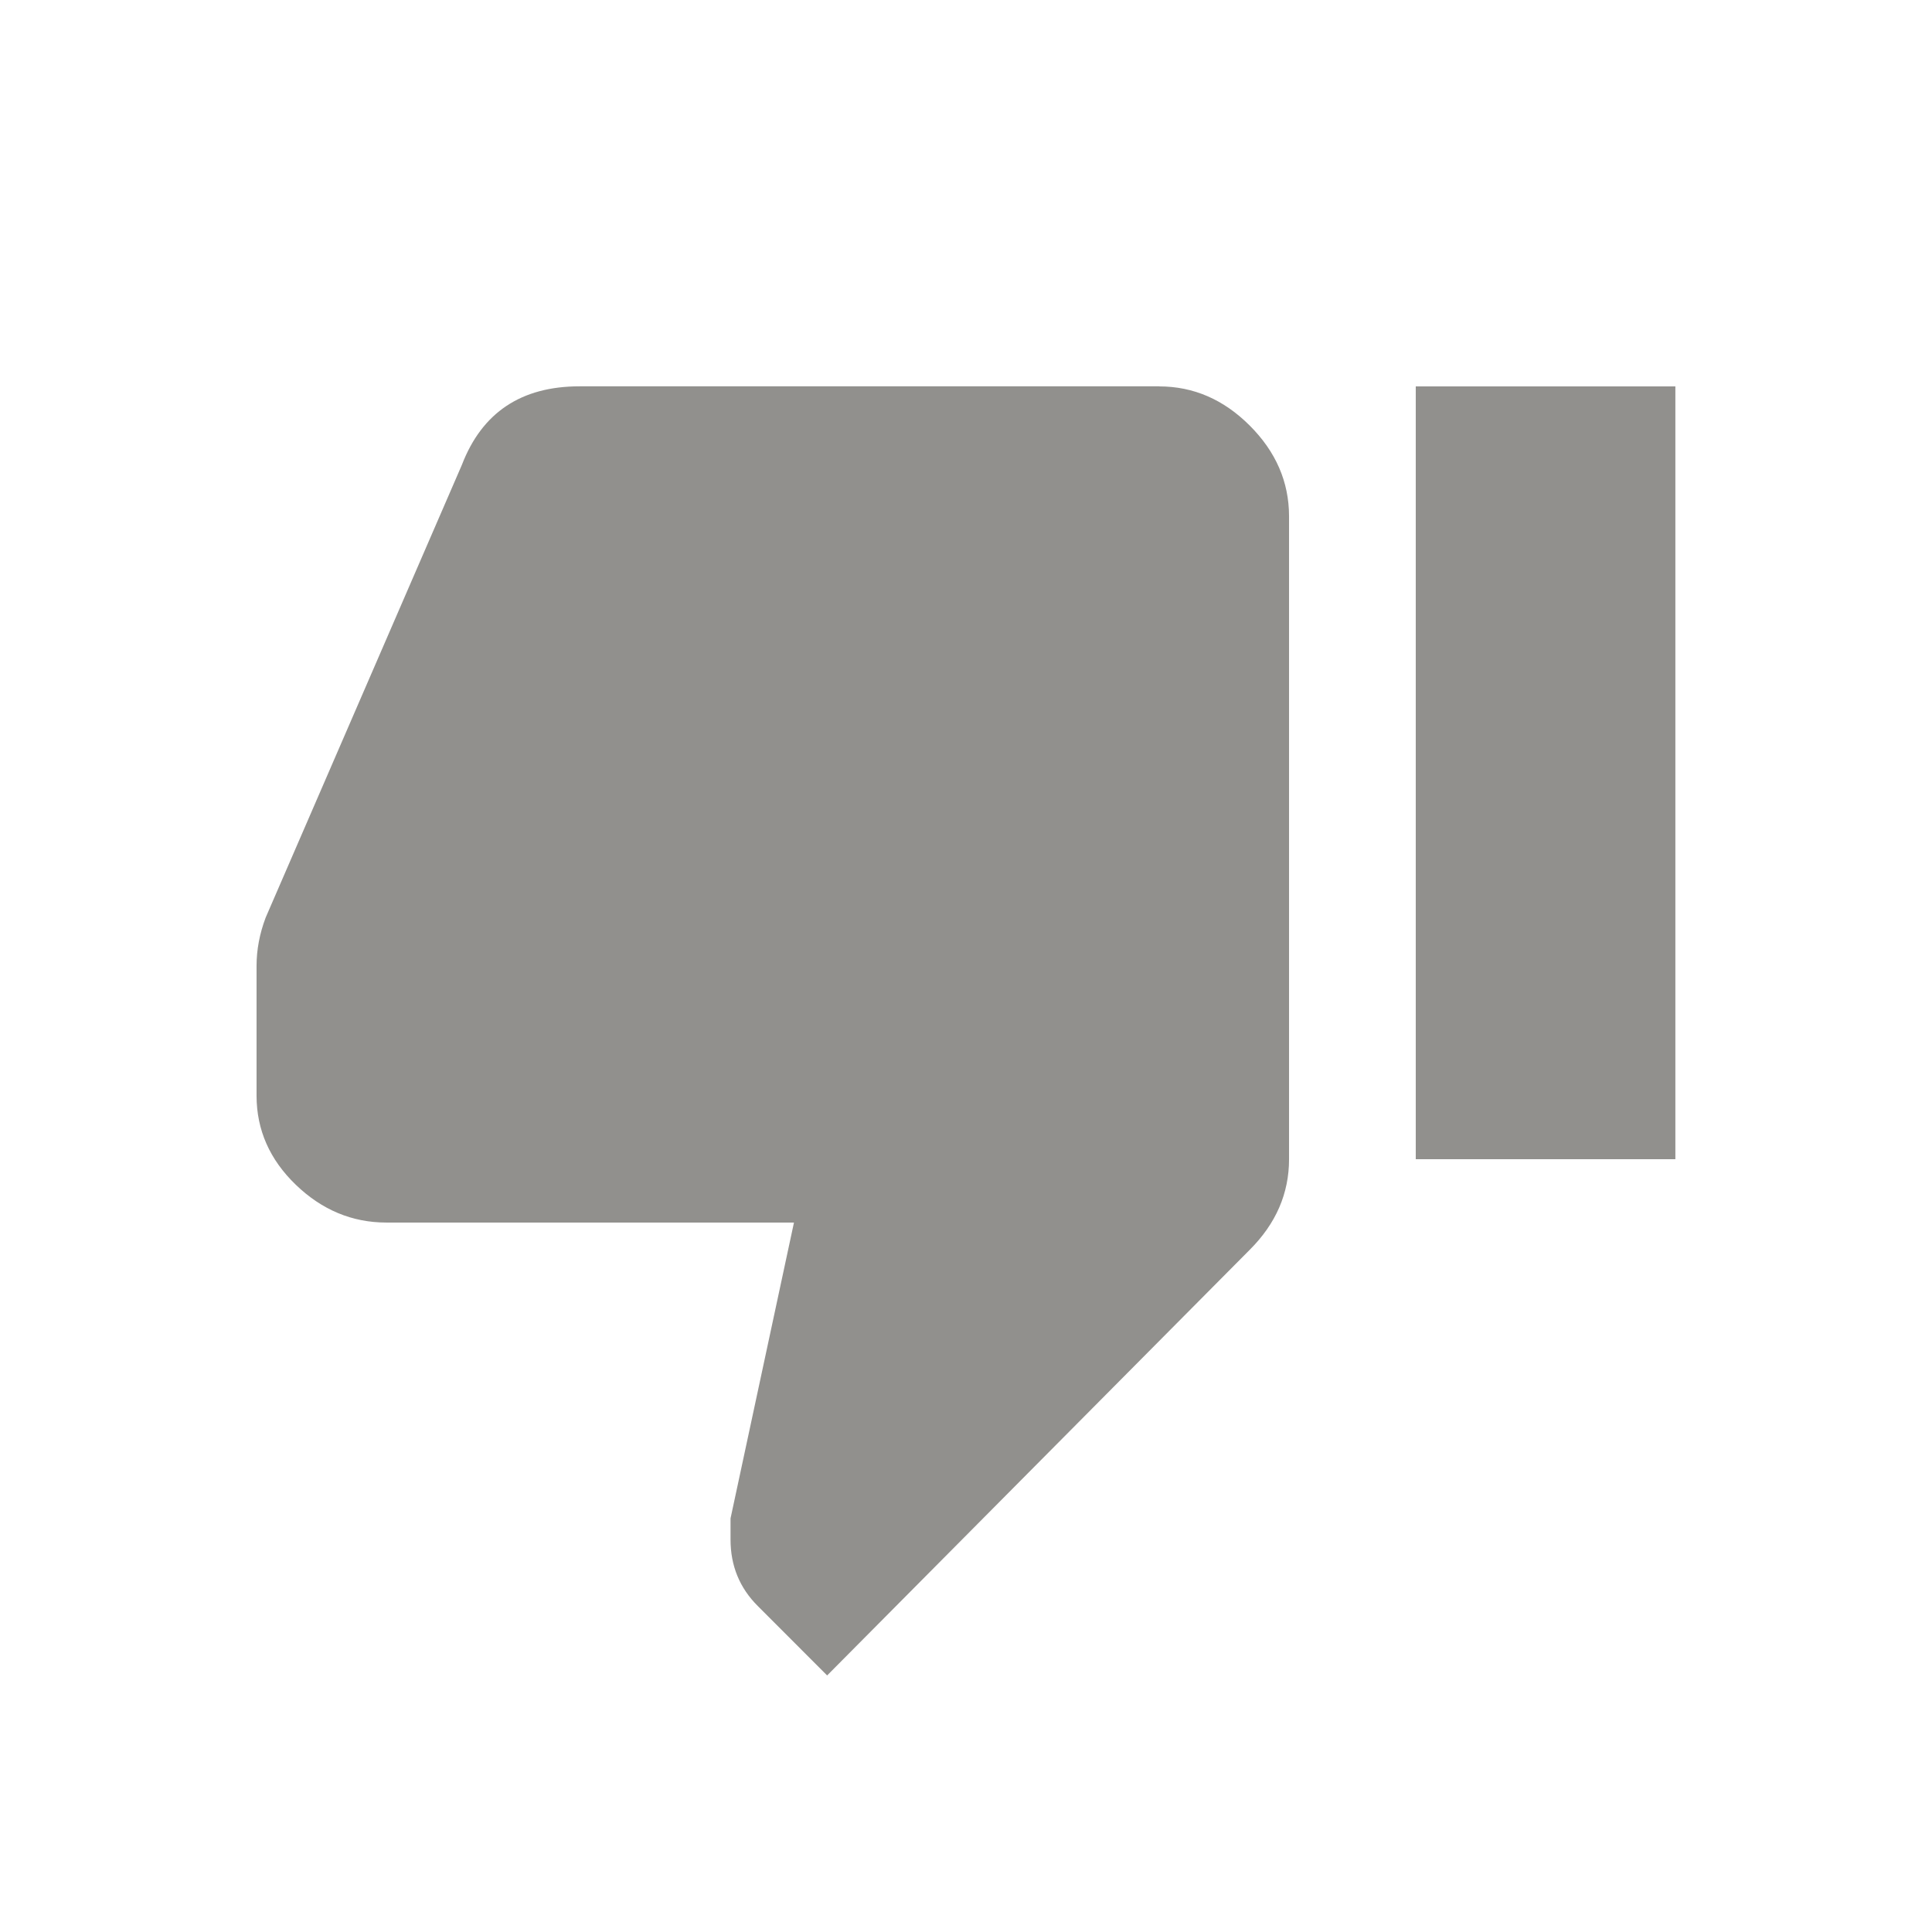 <!-- Generated by IcoMoon.io -->
<svg version="1.1" xmlns="http://www.w3.org/2000/svg" width="24" height="24" viewBox="0 0 24 24">
<title>thumb_down</title>
<path fill="#91908d" d="M17.587 4.8h3.225v9.6h-3.225v-9.6zM14.4 4.8q0.638 0 1.125 0.487t0.488 1.125v7.988q0 0.638-0.488 1.125l-5.25 5.288-0.862-0.863q-0.338-0.337-0.338-0.825v-0.263l0.788-3.675h-5.063q-0.638 0-1.125-0.469t-0.488-1.106v-1.613q0-0.3 0.113-0.6l2.438-5.625q0.375-0.975 1.462-0.975h7.2z"></path>
</svg>

